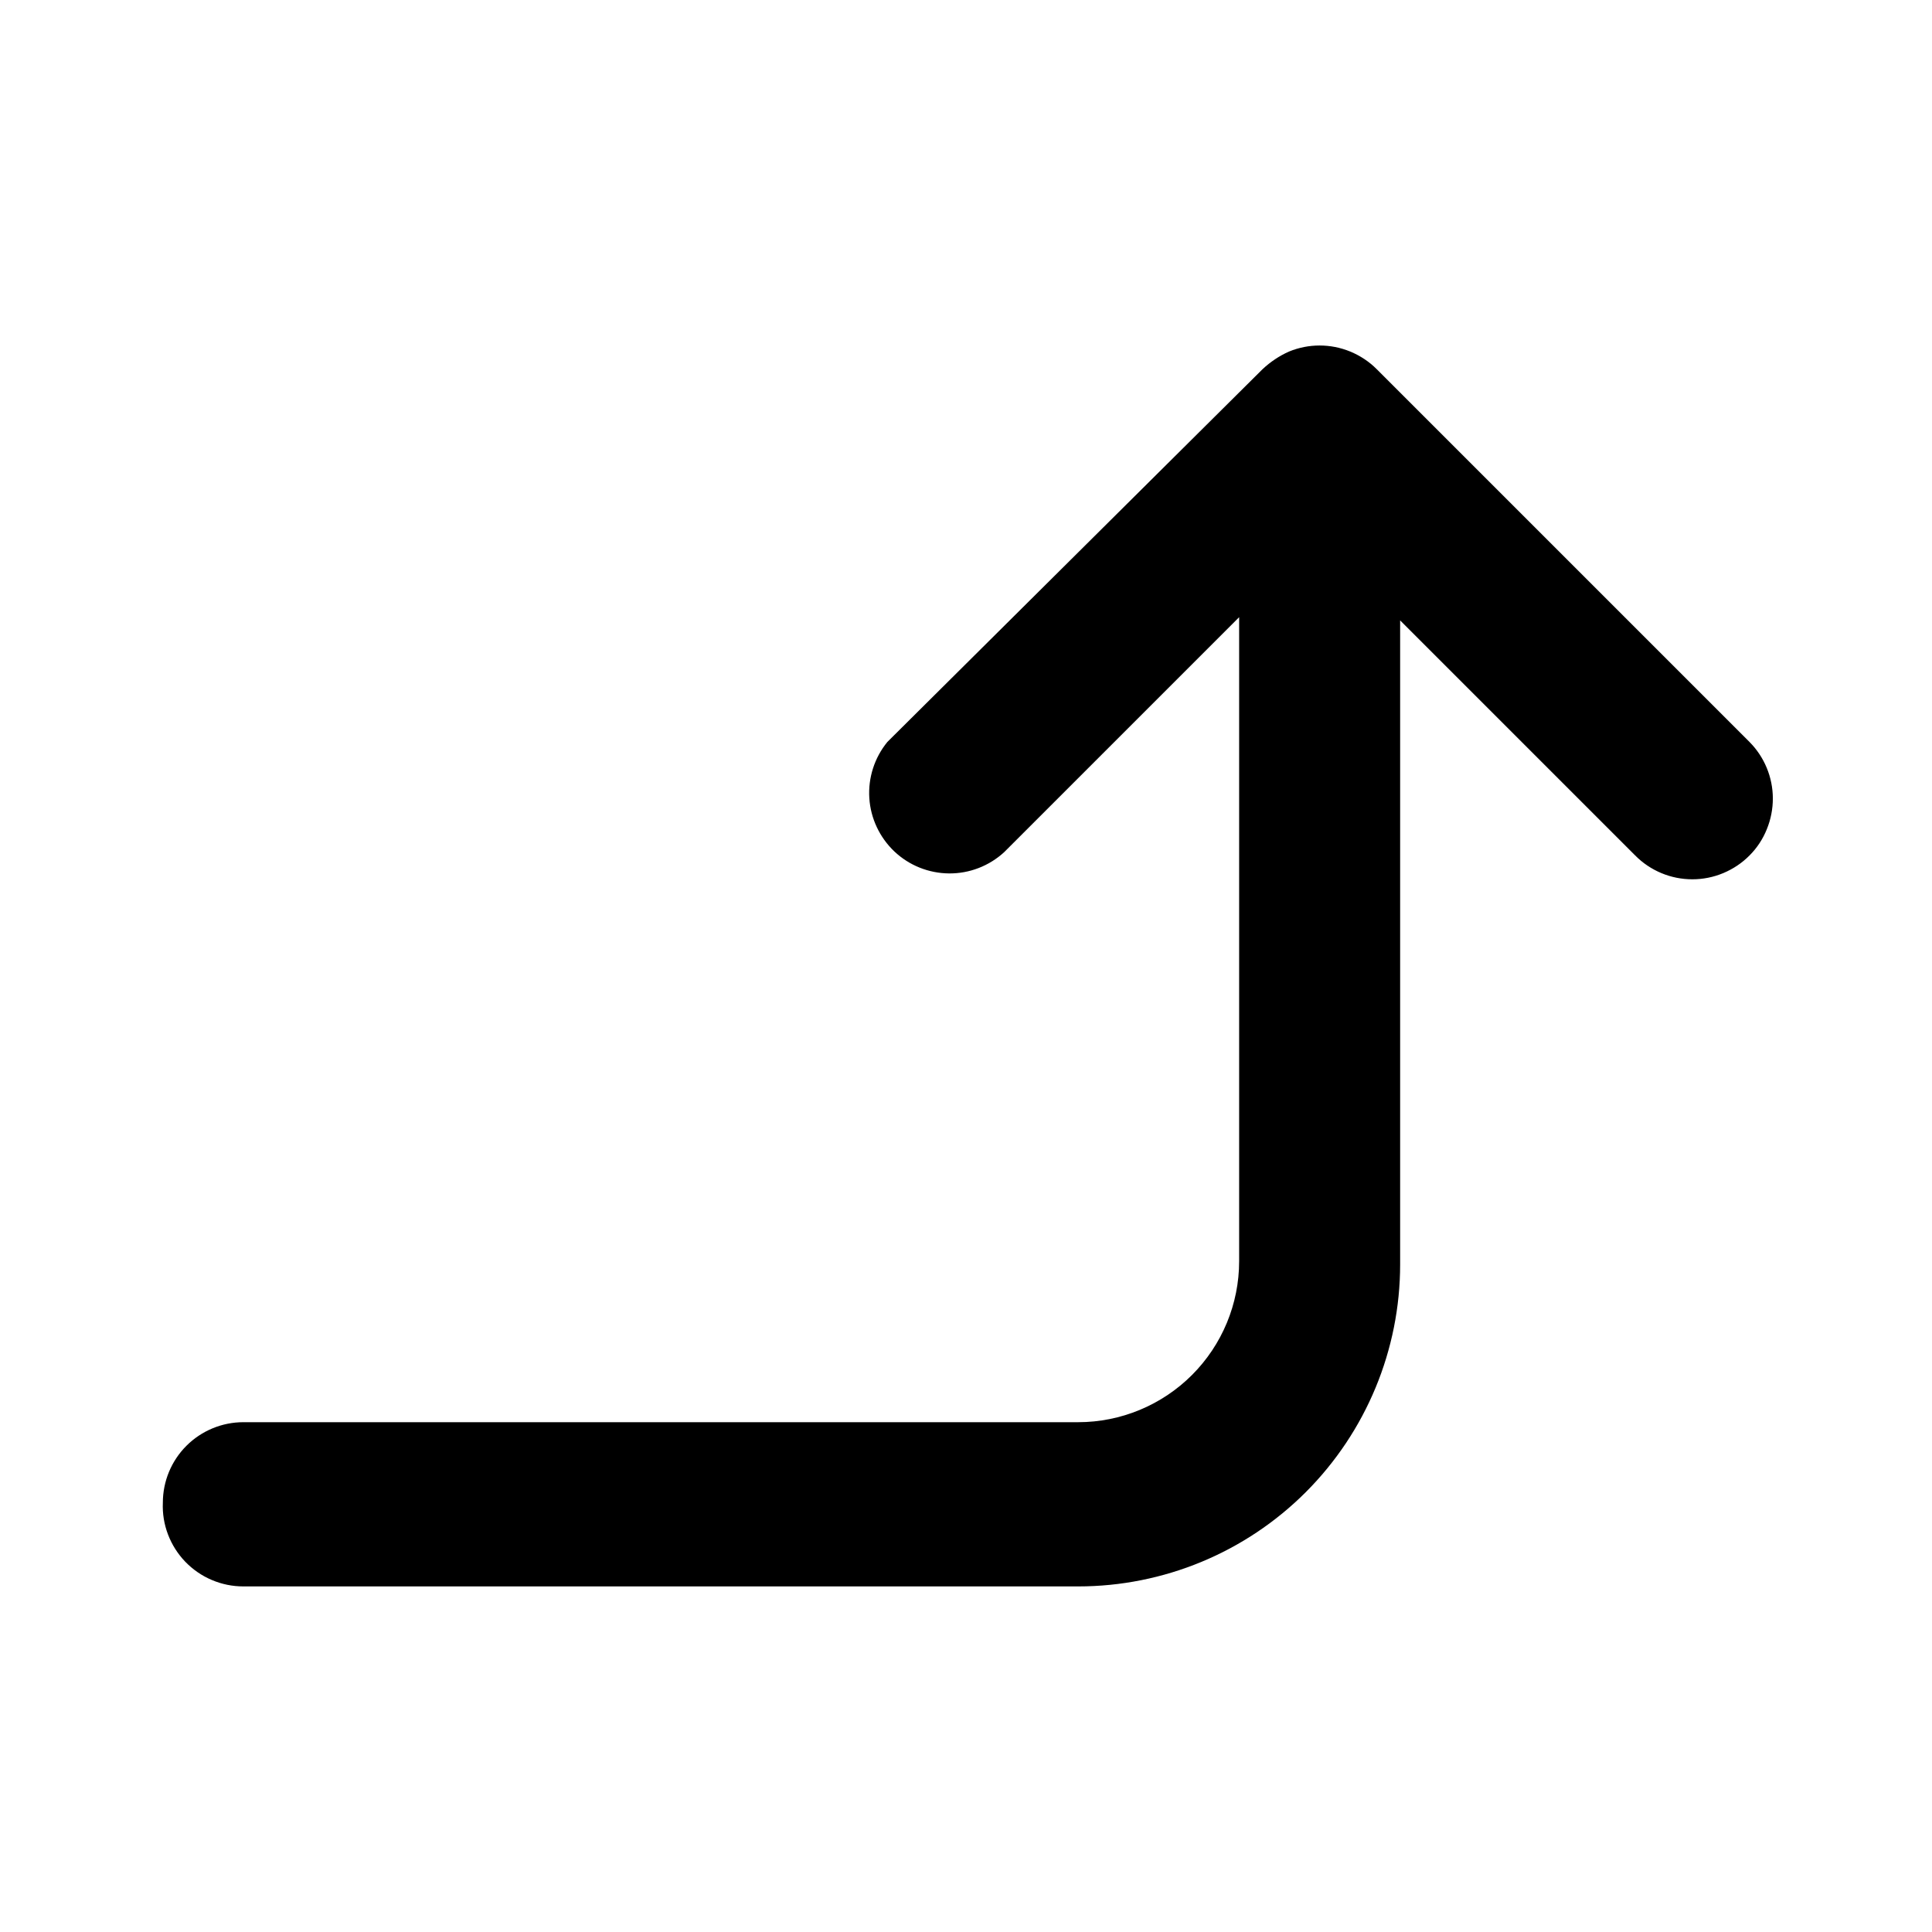<svg width="24" height="24" viewBox="0 0 24 24" fill="black" xmlns="http://www.w3.org/2000/svg">
<path d="M2.023 18.667C2.023 18.402 2.128 18.148 2.316 17.96C2.503 17.773 2.758 17.667 3.023 17.667L13.393 17.667C13.923 17.667 14.432 17.456 14.807 17.081C15.182 16.706 15.393 16.198 15.393 15.667L15.393 7.667L12.473 10.587C12.286 10.758 12.042 10.852 11.79 10.85C11.537 10.848 11.294 10.751 11.11 10.577C10.927 10.403 10.815 10.166 10.799 9.914C10.783 9.662 10.863 9.413 11.023 9.217L15.683 4.587C15.78 4.496 15.891 4.421 16.013 4.367C16.256 4.267 16.529 4.267 16.773 4.367C16.896 4.418 17.009 4.492 17.103 4.587L21.733 9.217C21.918 9.403 22.022 9.655 22.023 9.917C22.023 10.049 21.998 10.179 21.948 10.301C21.899 10.423 21.826 10.534 21.733 10.627C21.64 10.721 21.529 10.795 21.407 10.846C21.285 10.897 21.155 10.923 21.023 10.923C20.891 10.923 20.76 10.897 20.638 10.846C20.516 10.795 20.406 10.721 20.313 10.627L17.393 7.707L17.393 15.707C17.393 16.768 16.971 17.785 16.221 18.536C15.471 19.286 14.454 19.707 13.393 19.707L3.023 19.707C2.888 19.707 2.755 19.68 2.631 19.627C2.507 19.575 2.395 19.497 2.301 19.4C2.208 19.303 2.135 19.188 2.087 19.062C2.039 18.936 2.017 18.802 2.023 18.667V18.667Z" />
</svg>
